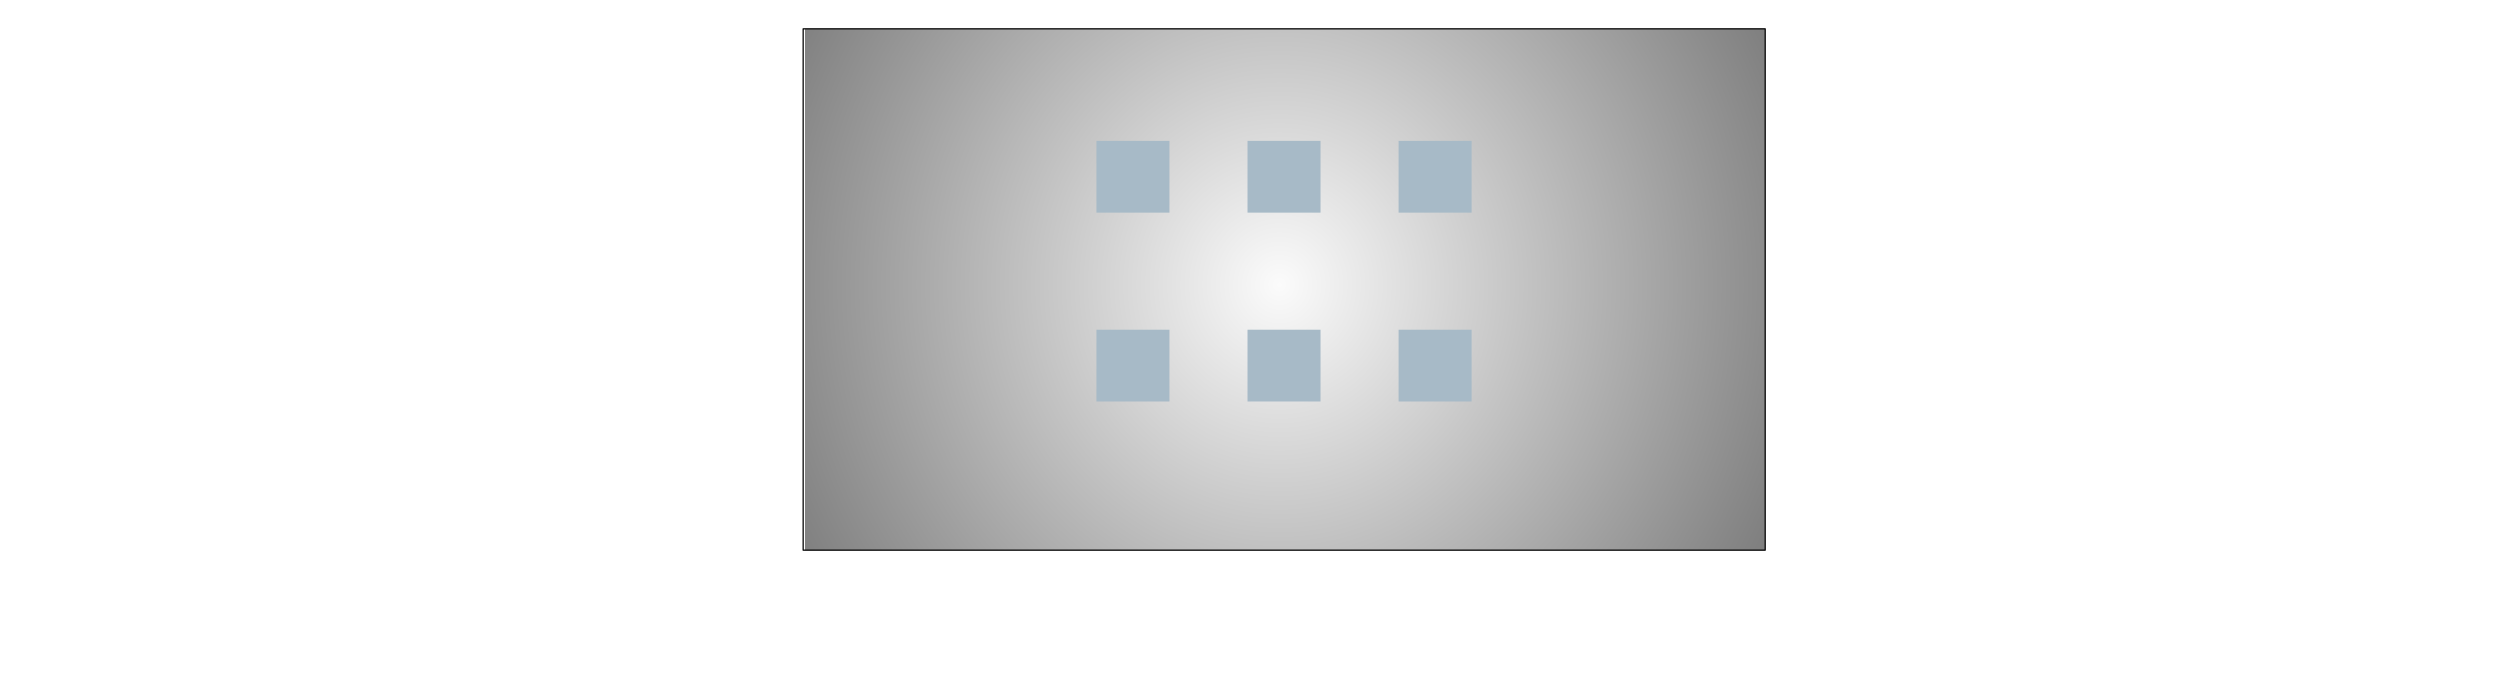 <?xml version="1.0" encoding="UTF-8" standalone="no"?>
<svg xmlns:ffdec="https://www.free-decompiler.com/flash" xmlns:xlink="http://www.w3.org/1999/xlink" ffdec:objectType="frame" height="1098.7px" width="3971.5px" xmlns="http://www.w3.org/2000/svg">
  <g transform="matrix(2.0, 0.0, 0.0, 2.0, 2043.8, 459.6)">
    <clipPath id="clipPath0" transform="matrix(1.0, 0.0, 0.0, 1.0, 0.0, 0.0)">
      <path d="M380.2 -206.9 L380.2 207.2 -382.5 207.2 -382.5 -206.9 380.2 -206.9" fill="url(#gradient0)" fill-rule="evenodd" stroke="none"/>
    </clipPath>
    <g clip-path="url(#clipPath0)">
      <use ffdec:characterId="3286" height="429.7" transform="matrix(1.0, 0.0, 0.0, 1.0, -401.45, -218.5)" width="791.6" xlink:href="#shape1"/>
    </g>
    <use ffdec:characterId="3285" height="207.0" transform="matrix(1.0, 0.0, 0.0, 1.0, -151.0, -117.9)" width="298.0" xlink:href="#shape2"/>
    <use ffdec:characterId="3284" height="27.1" transform="matrix(1.0, 0.0, 0.0, 1.0, -163.65, -100.0)" width="83.2" xlink:href="#text0"/>
    <use ffdec:characterId="3283" height="27.1" transform="matrix(1.0, 0.0, 0.0, 1.0, -182.65, 47.0)" width="119.3" xlink:href="#text1"/>
    <use ffdec:characterId="3282" height="76.8" transform="matrix(1.0, 0.0, 0.0, 1.0, -41.7, -122.0)" width="83.2" xlink:href="#text2"/>
    <use ffdec:characterId="3281" height="51.95" transform="matrix(1.0, 0.0, 0.0, 1.0, 38.25, -112.0)" width="174.4" xlink:href="#text3"/>
    <use ffdec:characterId="3280" height="27.1" transform="matrix(1.0, 0.0, 0.0, 1.0, -60.65, 47.0)" width="119.3" xlink:href="#text4"/>
    <use ffdec:characterId="3279" height="51.95" transform="matrix(1.0, 0.0, 0.0, 1.0, 38.25, 38.0)" width="174.4" xlink:href="#text5"/>
    <use ffdec:characterId="3278" height="30.0" transform="matrix(1.898, 0.0, 0.0, 1.975, -149.771, -118.379)" width="30.0" xlink:href="#button0"/>
    <use ffdec:characterId="3277" height="30.0" transform="matrix(1.898, 0.0, 0.0, 1.975, -29.771, -118.379)" width="30.0" xlink:href="#button1"/>
    <use ffdec:characterId="3276" height="30.0" transform="matrix(1.898, 0.0, 0.0, 1.975, 90.229, -118.379)" width="30.0" xlink:href="#button2"/>
    <use ffdec:characterId="3275" height="30.0" transform="matrix(1.898, 0.0, 0.0, 1.975, -149.771, 31.621)" width="30.0" xlink:href="#button3"/>
    <use ffdec:characterId="3274" height="30.0" transform="matrix(1.898, 0.0, 0.0, 1.975, -29.771, 31.621)" width="30.0" xlink:href="#button4"/>
    <use ffdec:characterId="3273" height="30.0" transform="matrix(1.898, 0.0, 0.0, 1.975, 90.229, 31.621)" width="30.0" xlink:href="#button5"/>
    <use ffdec:characterId="3189" height="415.1" transform="matrix(1.0, 0.0, 0.0, 1.0, -384.45, -207.4)" width="765.15" xlink:href="#shape3"/>
  </g>
  <defs>
    <radialGradient cx="0" cy="0" gradientTransform="matrix(0.53, 0.0, 0.0, 0.534, 0.0, 0.0)" gradientUnits="userSpaceOnUse" id="gradient0" r="819.2" spreadMethod="pad">
      <stop offset="0.0" stop-color="#ffffff"/>
      <stop offset="1.0" stop-color="#bbbbbb"/>
    </radialGradient>
    <g id="shape1" transform="matrix(1.0, 0.0, 0.0, 1.0, 401.45, 218.5)">
      <path d="M390.15 211.2 L-401.45 211.2 -401.45 -218.5 390.15 -218.5 390.15 211.2" fill="url(#gradient1)" fill-rule="evenodd" stroke="none"/>
    </g>
    <radialGradient cx="0" cy="0" gradientTransform="matrix(0.546, 0.0, 0.0, 0.564, -5.65, -3.65)" gradientUnits="userSpaceOnUse" id="gradient1" r="819.2" spreadMethod="pad">
      <stop offset="0.0" stop-color="#fbfbfb"/>
      <stop offset="1.0" stop-color="#7b7b7b"/>
    </radialGradient>
    <g id="shape2" transform="matrix(1.0, 0.0, 0.0, 1.0, 151.0, 117.9)">
      <path d="M147.0 -117.9 L147.0 -60.9 89.0 -60.9 89.0 -117.9 147.0 -117.9 M27.0 -60.9 L-31.0 -60.9 -31.0 -117.9 27.0 -117.9 27.0 -60.9 M147.0 89.1 L89.0 89.1 89.0 32.1 147.0 32.1 147.0 89.1 M27.0 89.1 L-31.0 89.1 -31.0 32.1 27.0 32.1 27.0 89.1 M-93.0 -117.9 L-93.0 -60.9 -151.0 -60.9 -151.0 -117.9 -93.0 -117.9 M-93.0 89.1 L-151.0 89.1 -151.0 32.1 -93.0 32.1 -93.0 89.1" fill="#a7bac7" fill-rule="evenodd" stroke="none"/>
    </g>
    <g id="shape3" transform="matrix(1.0, 0.0, 0.0, 1.0, 384.45, 207.4)">
      <path d="M-383.95 31.0 L-383.95 -206.9 380.2 -206.9 380.2 207.2 -383.95 207.2 -383.95 103.65 -383.95 31.0 Z" fill="none" stroke="#000000" stroke-linecap="round" stroke-linejoin="round" stroke-width="1.0"/>
    </g>
  </defs>
</svg>
